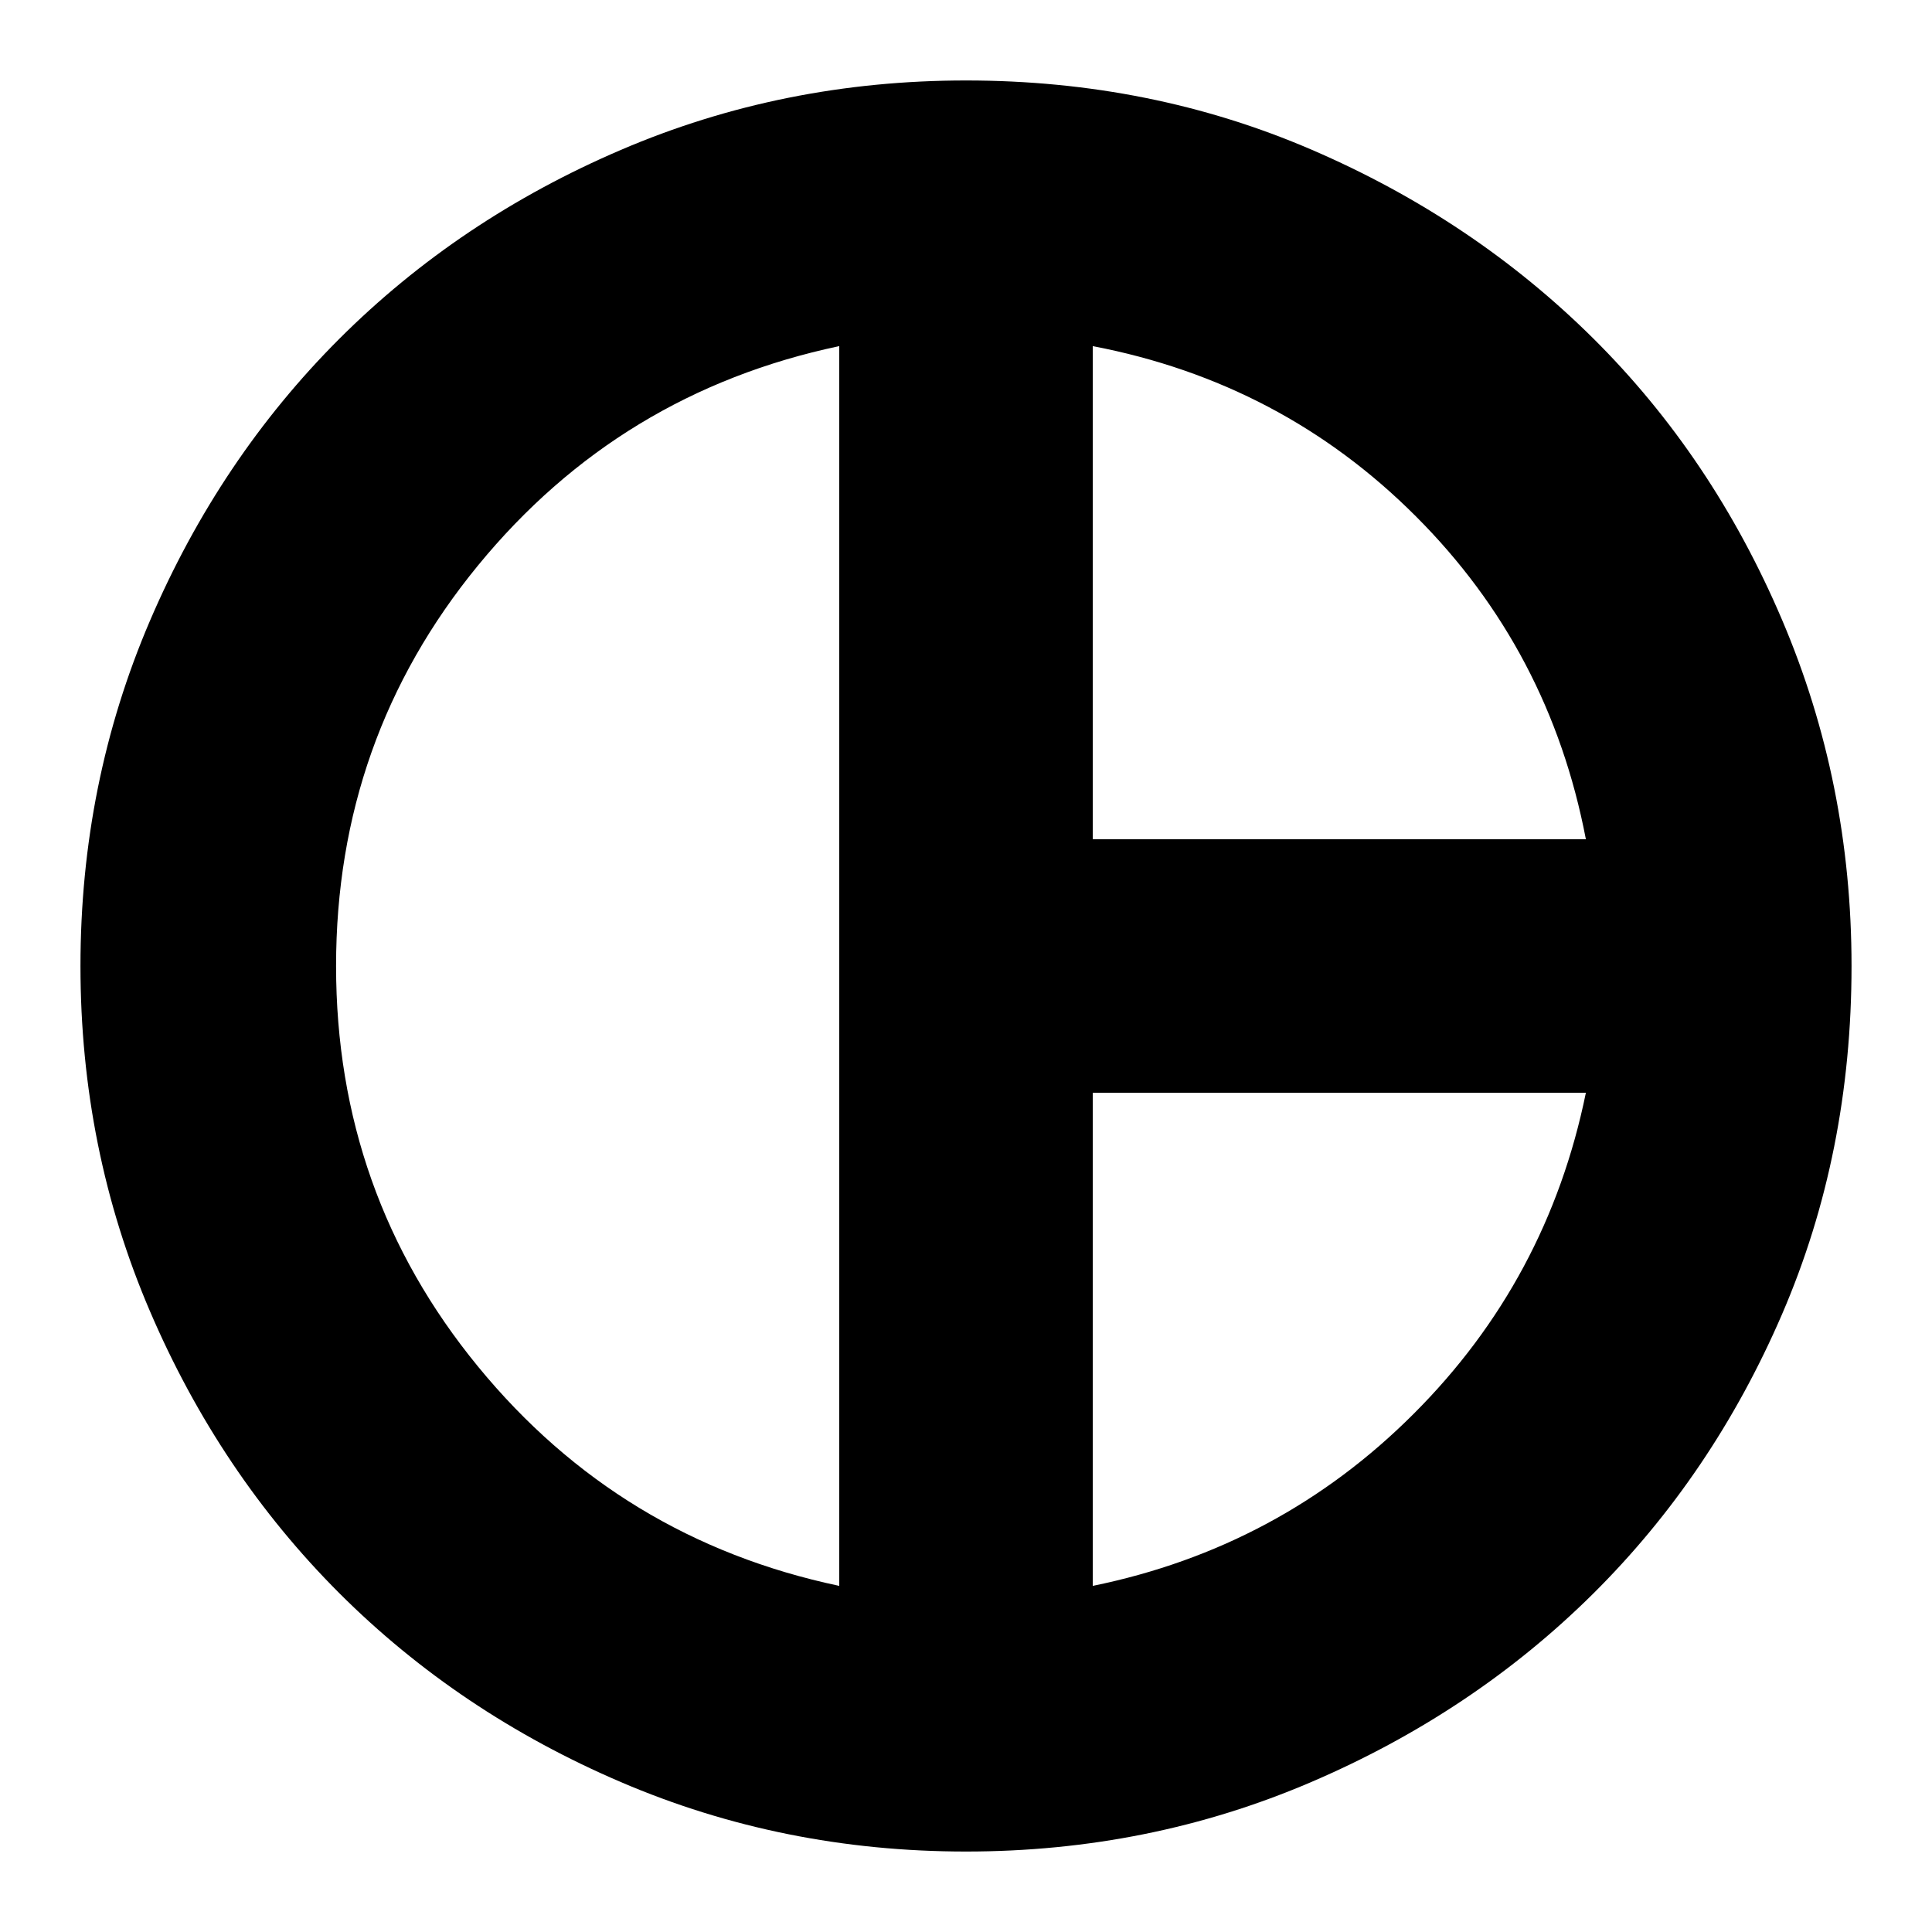 <svg xmlns="http://www.w3.org/2000/svg" height="20" width="20"><path d="M11.312 8.688h5.105q-.375-1.959-1.761-3.344-1.385-1.386-3.344-1.761Zm-2.624 7.729V3.583q-2.271.479-3.74 2.271Q3.479 7.646 3.479 10t1.469 4.146q1.469 1.792 3.74 2.271Zm2.624 0q1.938-.396 3.323-1.782 1.386-1.385 1.782-3.323h-5.105ZM10 10Zm0 9.167q-1.896 0-3.573-.719T3.51 16.49q-1.239-1.24-1.958-2.917Q.833 11.896.833 10t.719-3.573Q2.271 4.75 3.51 3.51q1.24-1.239 2.917-1.958Q8.104.833 10 .833q1.917 0 3.583.719 1.667.719 2.907 1.948 1.239 1.229 1.958 2.917.719 1.687.719 3.583 0 1.938-.719 3.604-.719 1.667-1.958 2.896-1.24 1.229-2.917 1.948-1.677.719-3.573.719Z"/></svg>